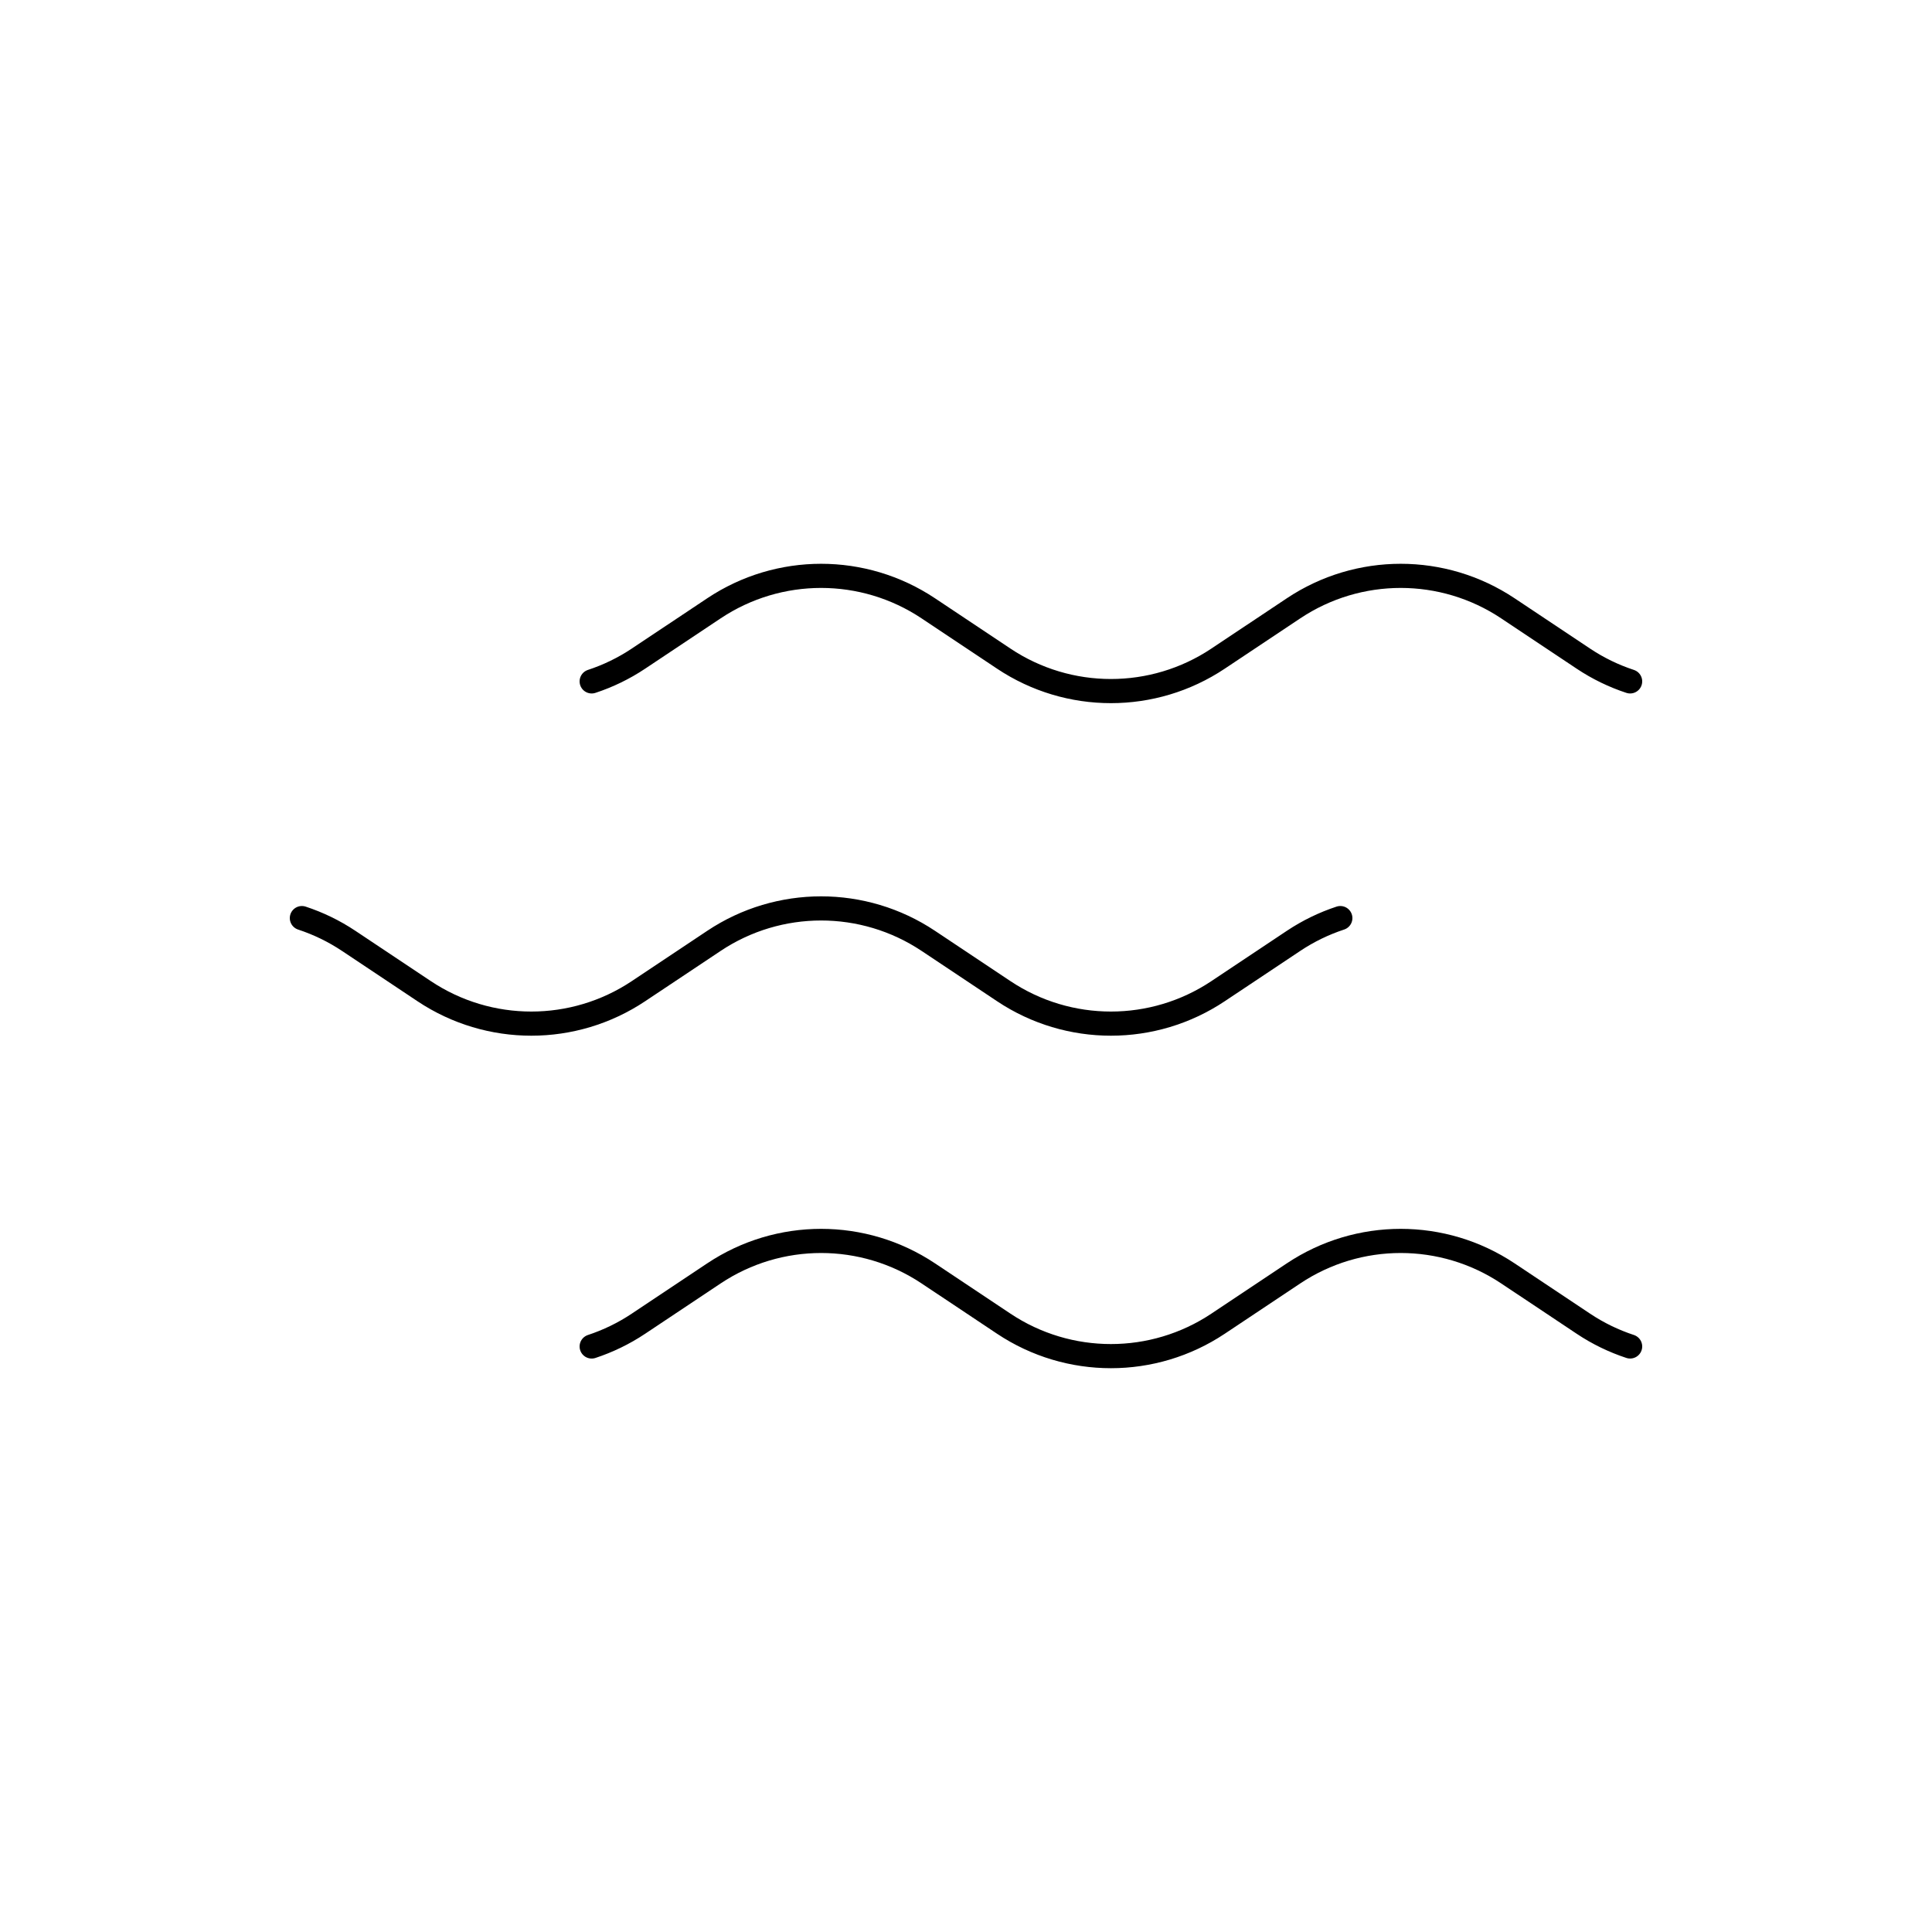 <svg viewBox="0 0 80 80" fill="none">
  <path d="M12.5 38.016C13.175 38.238 13.828 38.552 14.438 38.959L17.563 41.042C20.25 42.834 23.751 42.834 26.438 41.042L29.563 38.959C32.25 37.168 35.751 37.168 38.438 38.959L41.563 41.042C44.25 42.834 47.751 42.834 50.438 41.042L53.563 38.959C54.173 38.553 54.825 38.238 55.5 38.016" stroke="currentColor" stroke-linecap="round" stroke-linejoin="round" />
  <path d="M24.5 28.215C25.175 27.993 25.828 27.679 26.438 27.272L29.563 25.189C32.25 23.397 35.751 23.397 38.438 25.189L41.563 27.272C44.25 29.064 47.751 29.064 50.438 27.272L53.563 25.189C56.25 23.397 59.751 23.397 62.438 25.189L65.563 27.272C66.173 27.679 66.825 27.993 67.5 28.215" stroke="currentColor" stroke-linecap="round" stroke-linejoin="round" />
  <path d="M24.5 55.755C25.175 55.532 25.828 55.218 26.438 54.811L29.563 52.728C32.25 50.936 35.751 50.936 38.438 52.728L41.563 54.811C44.25 56.602 47.751 56.602 50.438 54.811L53.563 52.728C56.25 50.936 59.751 50.936 62.438 52.728L65.563 54.811C66.173 55.218 66.825 55.532 67.5 55.754" stroke="currentColor" stroke-linecap="round" stroke-linejoin="round" />
</svg>
